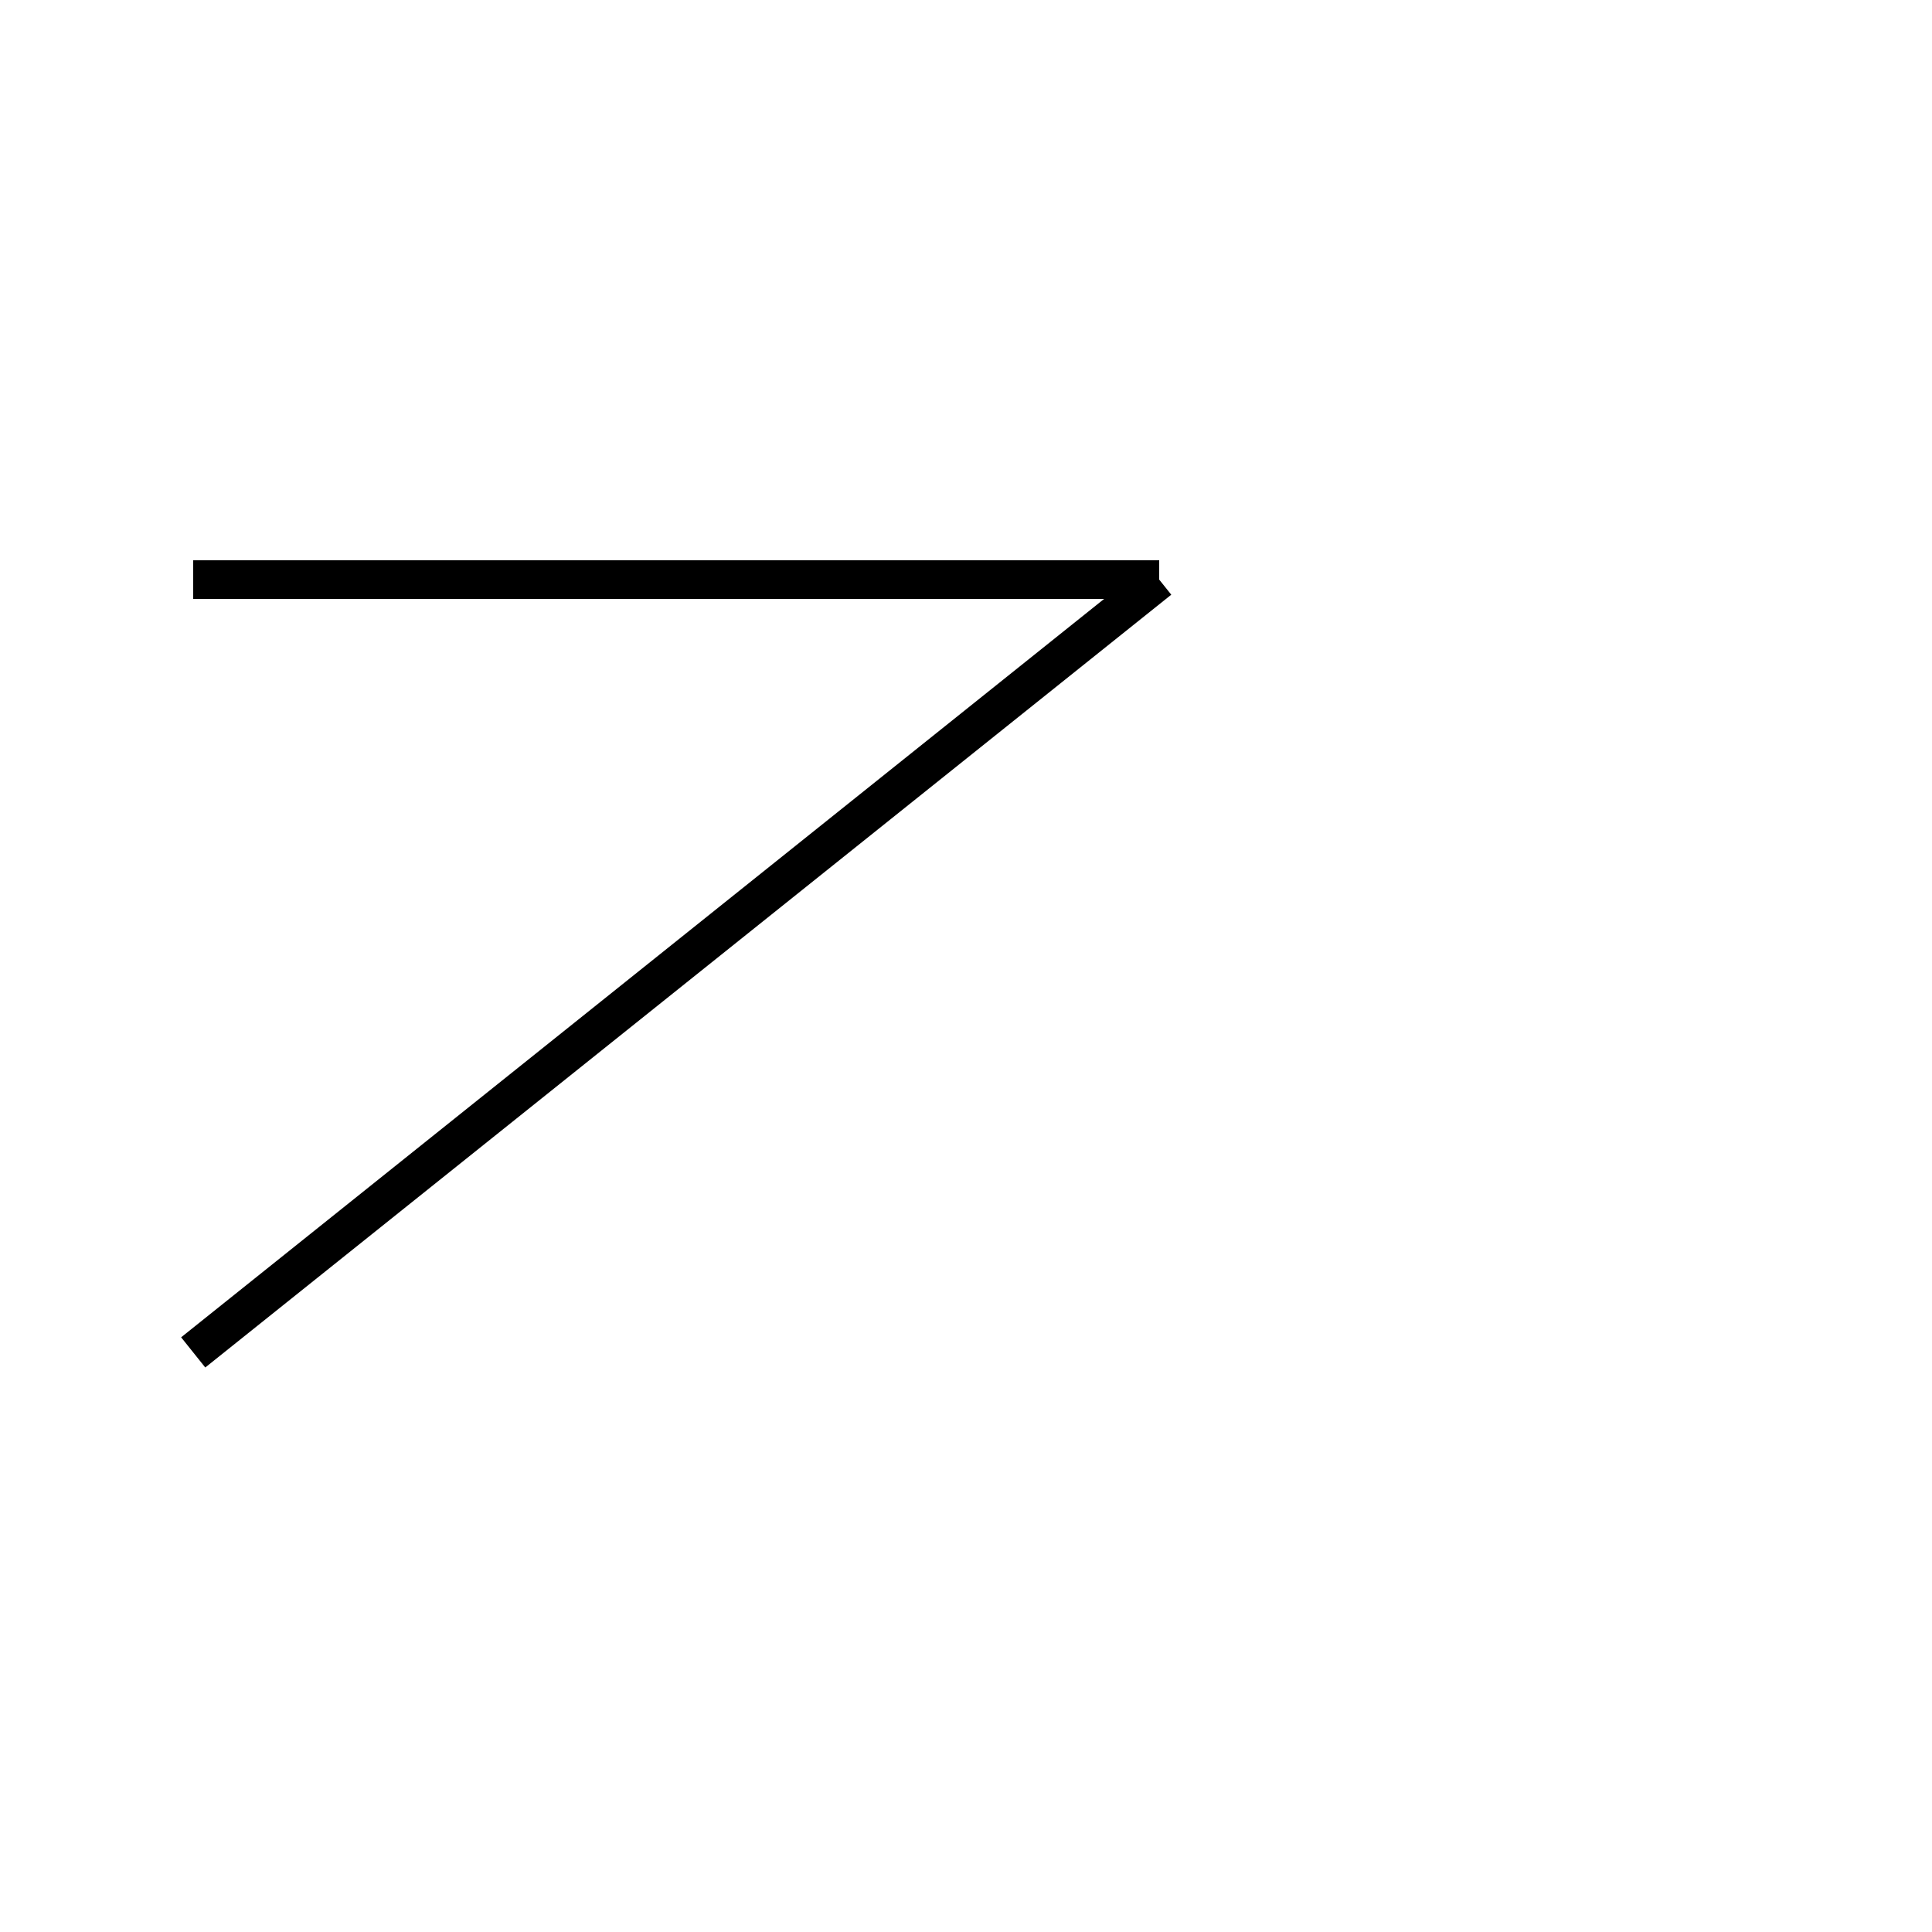 <svg xmlns="http://www.w3.org/2000/svg" viewBox="0 0 100 100" width="100" height="100">
  <path d="M10 30 H60" stroke="black" stroke-width="2" fill="none"/>
  <path d="M60 30 L10 70" stroke="black" stroke-width="2" fill="none"/>
</svg>

